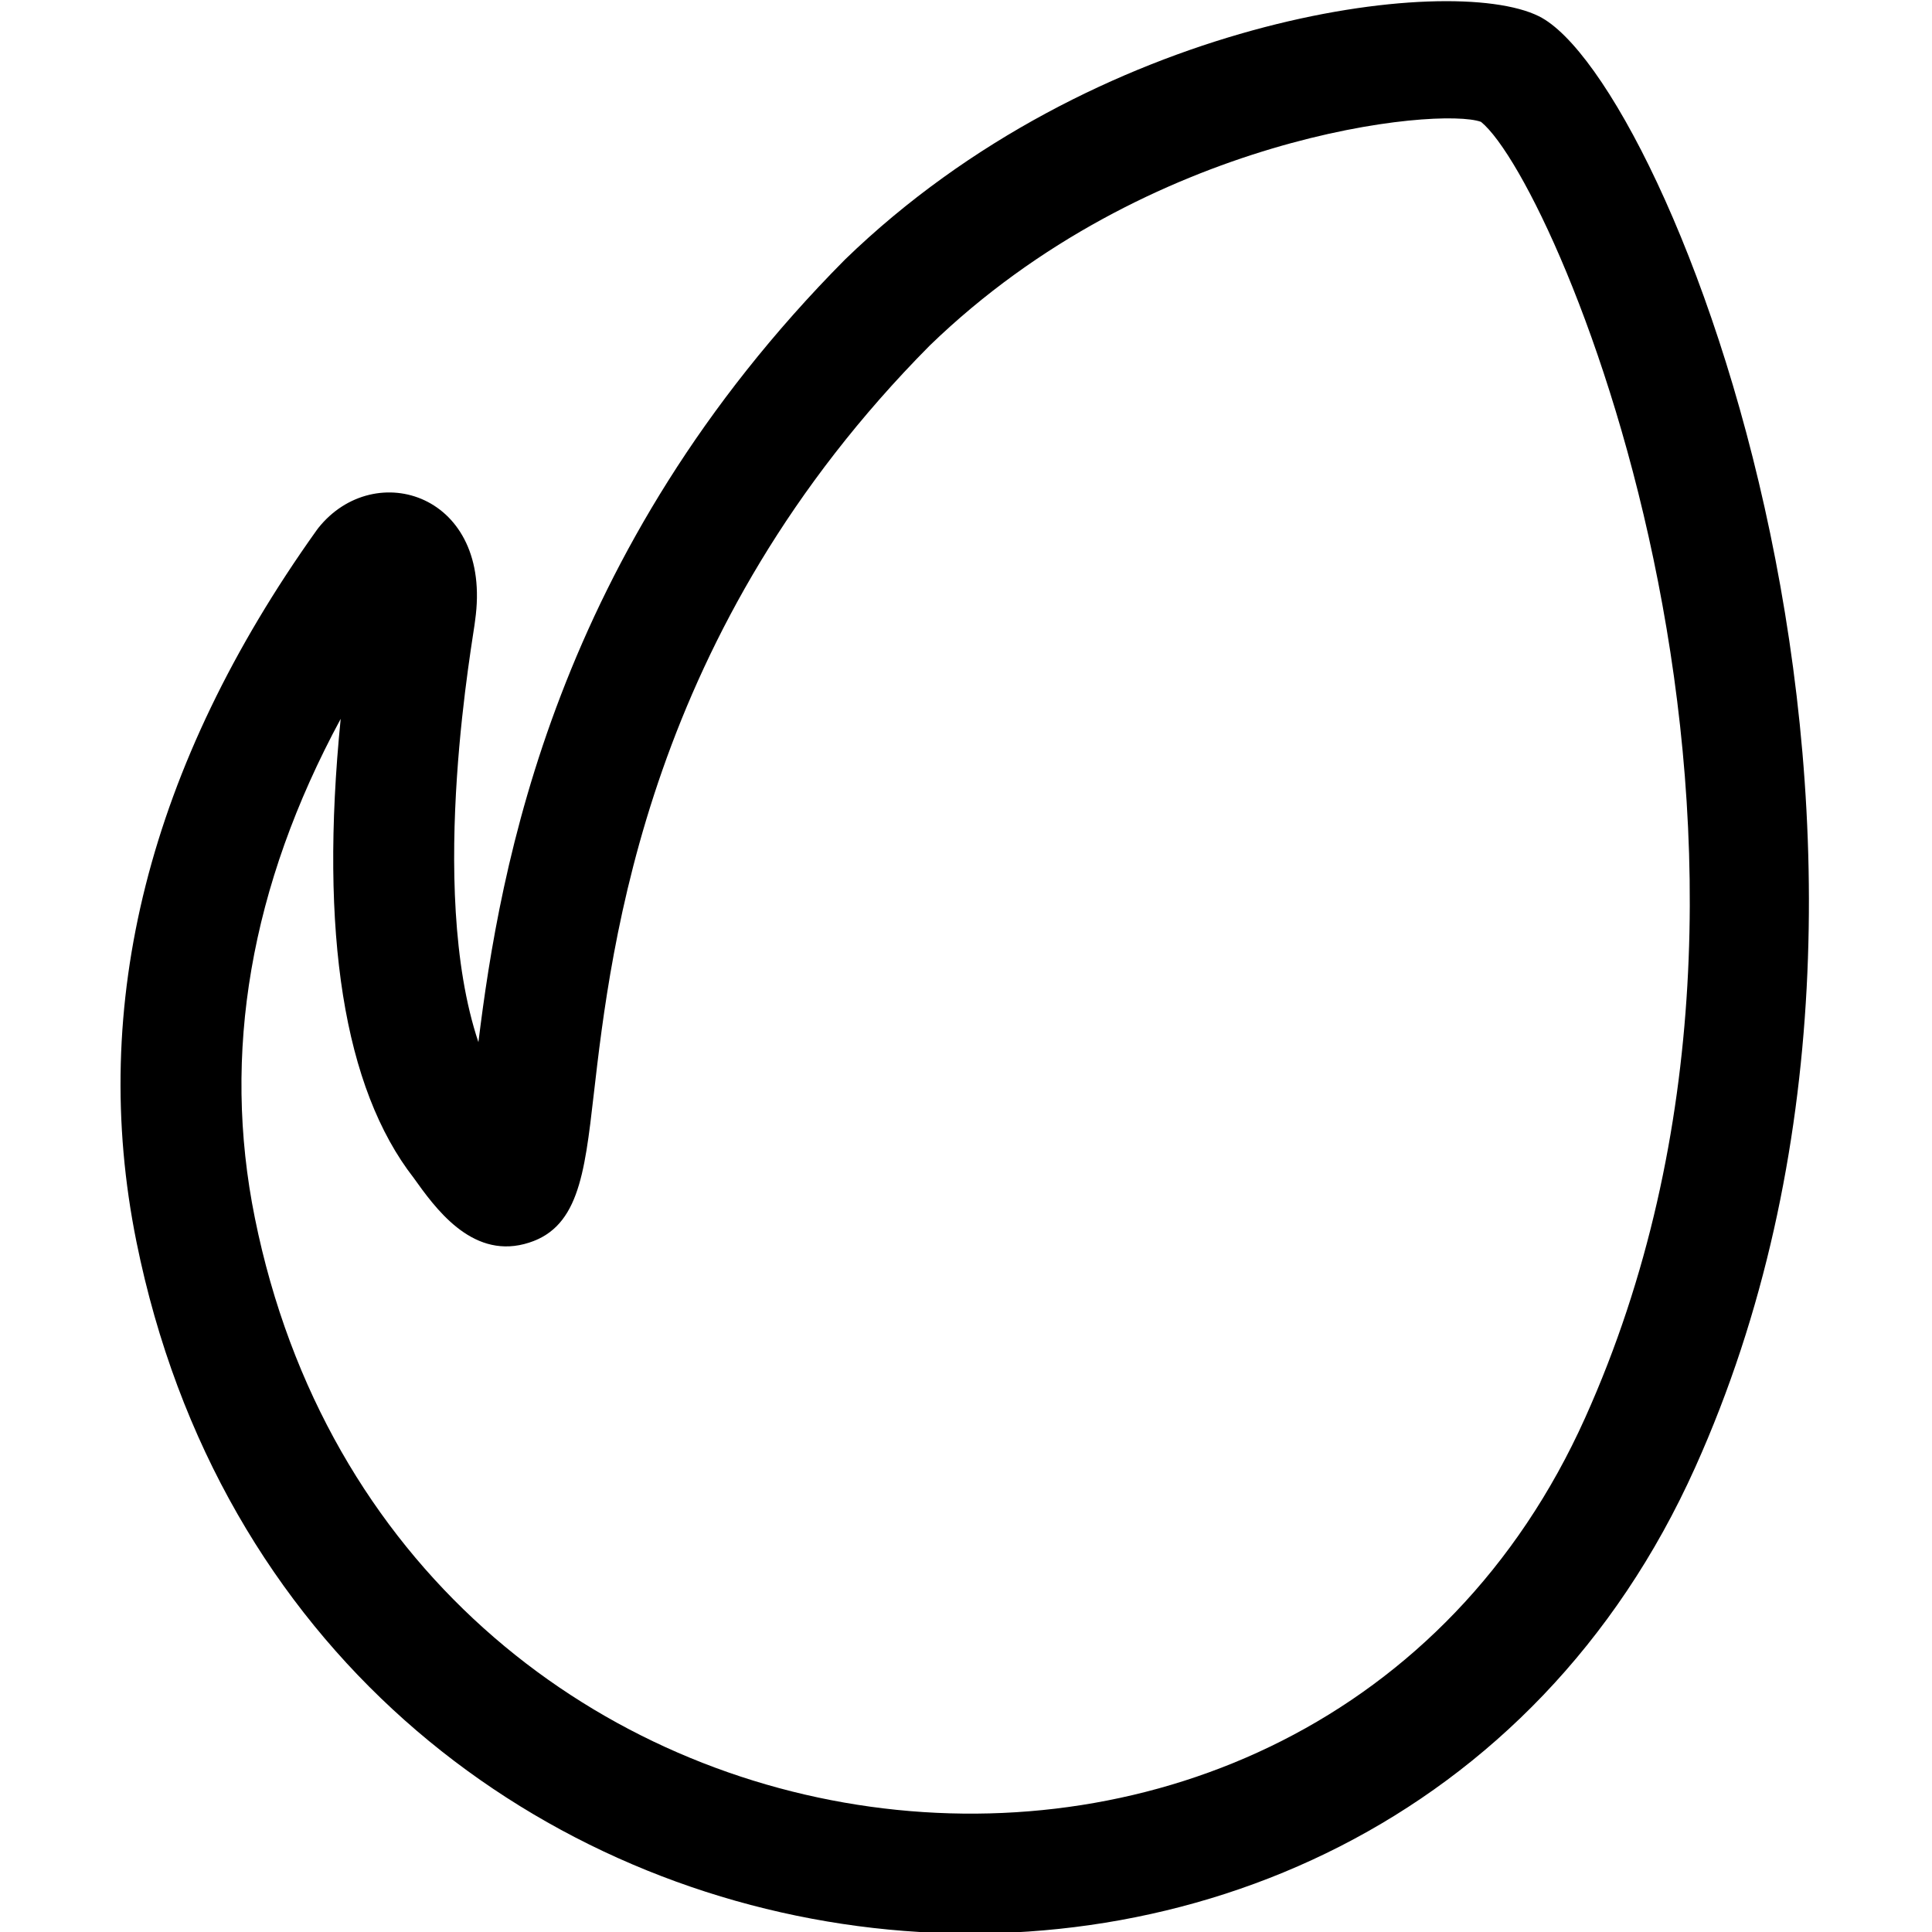 <svg id="regular" enable-background="new 0 0 24 24" height="512" viewBox="0 0 24 24" width="512" xmlns="http://www.w3.org/2000/svg"><path d="m5.902 7.707c.223-1.568-1.247-2.027-1.948-1.148-.008.01-.016.021-.023.031-2.08 2.916-2.832 5.889-2.236 8.836 2.043 10.103 15.399 11.631 19.364 2.801 3.463-7.697-.333-17.233-1.944-18.026-1.109-.549-5.515.016-8.618 3.023-3.605 3.634-4.286 7.547-4.554 9.722-.649-1.933-.049-5.097-.041-5.239zm.61 7.747c.67-.172.747-.844.864-1.861.216-1.871.665-5.764 4.174-9.301 2.715-2.629 6.335-2.967 6.848-2.778.979.801 4.455 9.07 1.293 16.099-3.389 7.547-14.778 6.162-16.525-2.483-.414-2.044-.056-4.123 1.066-6.2-.266 2.67.042 4.59.906 5.701.265.371.709.994 1.374.823z"/></svg>